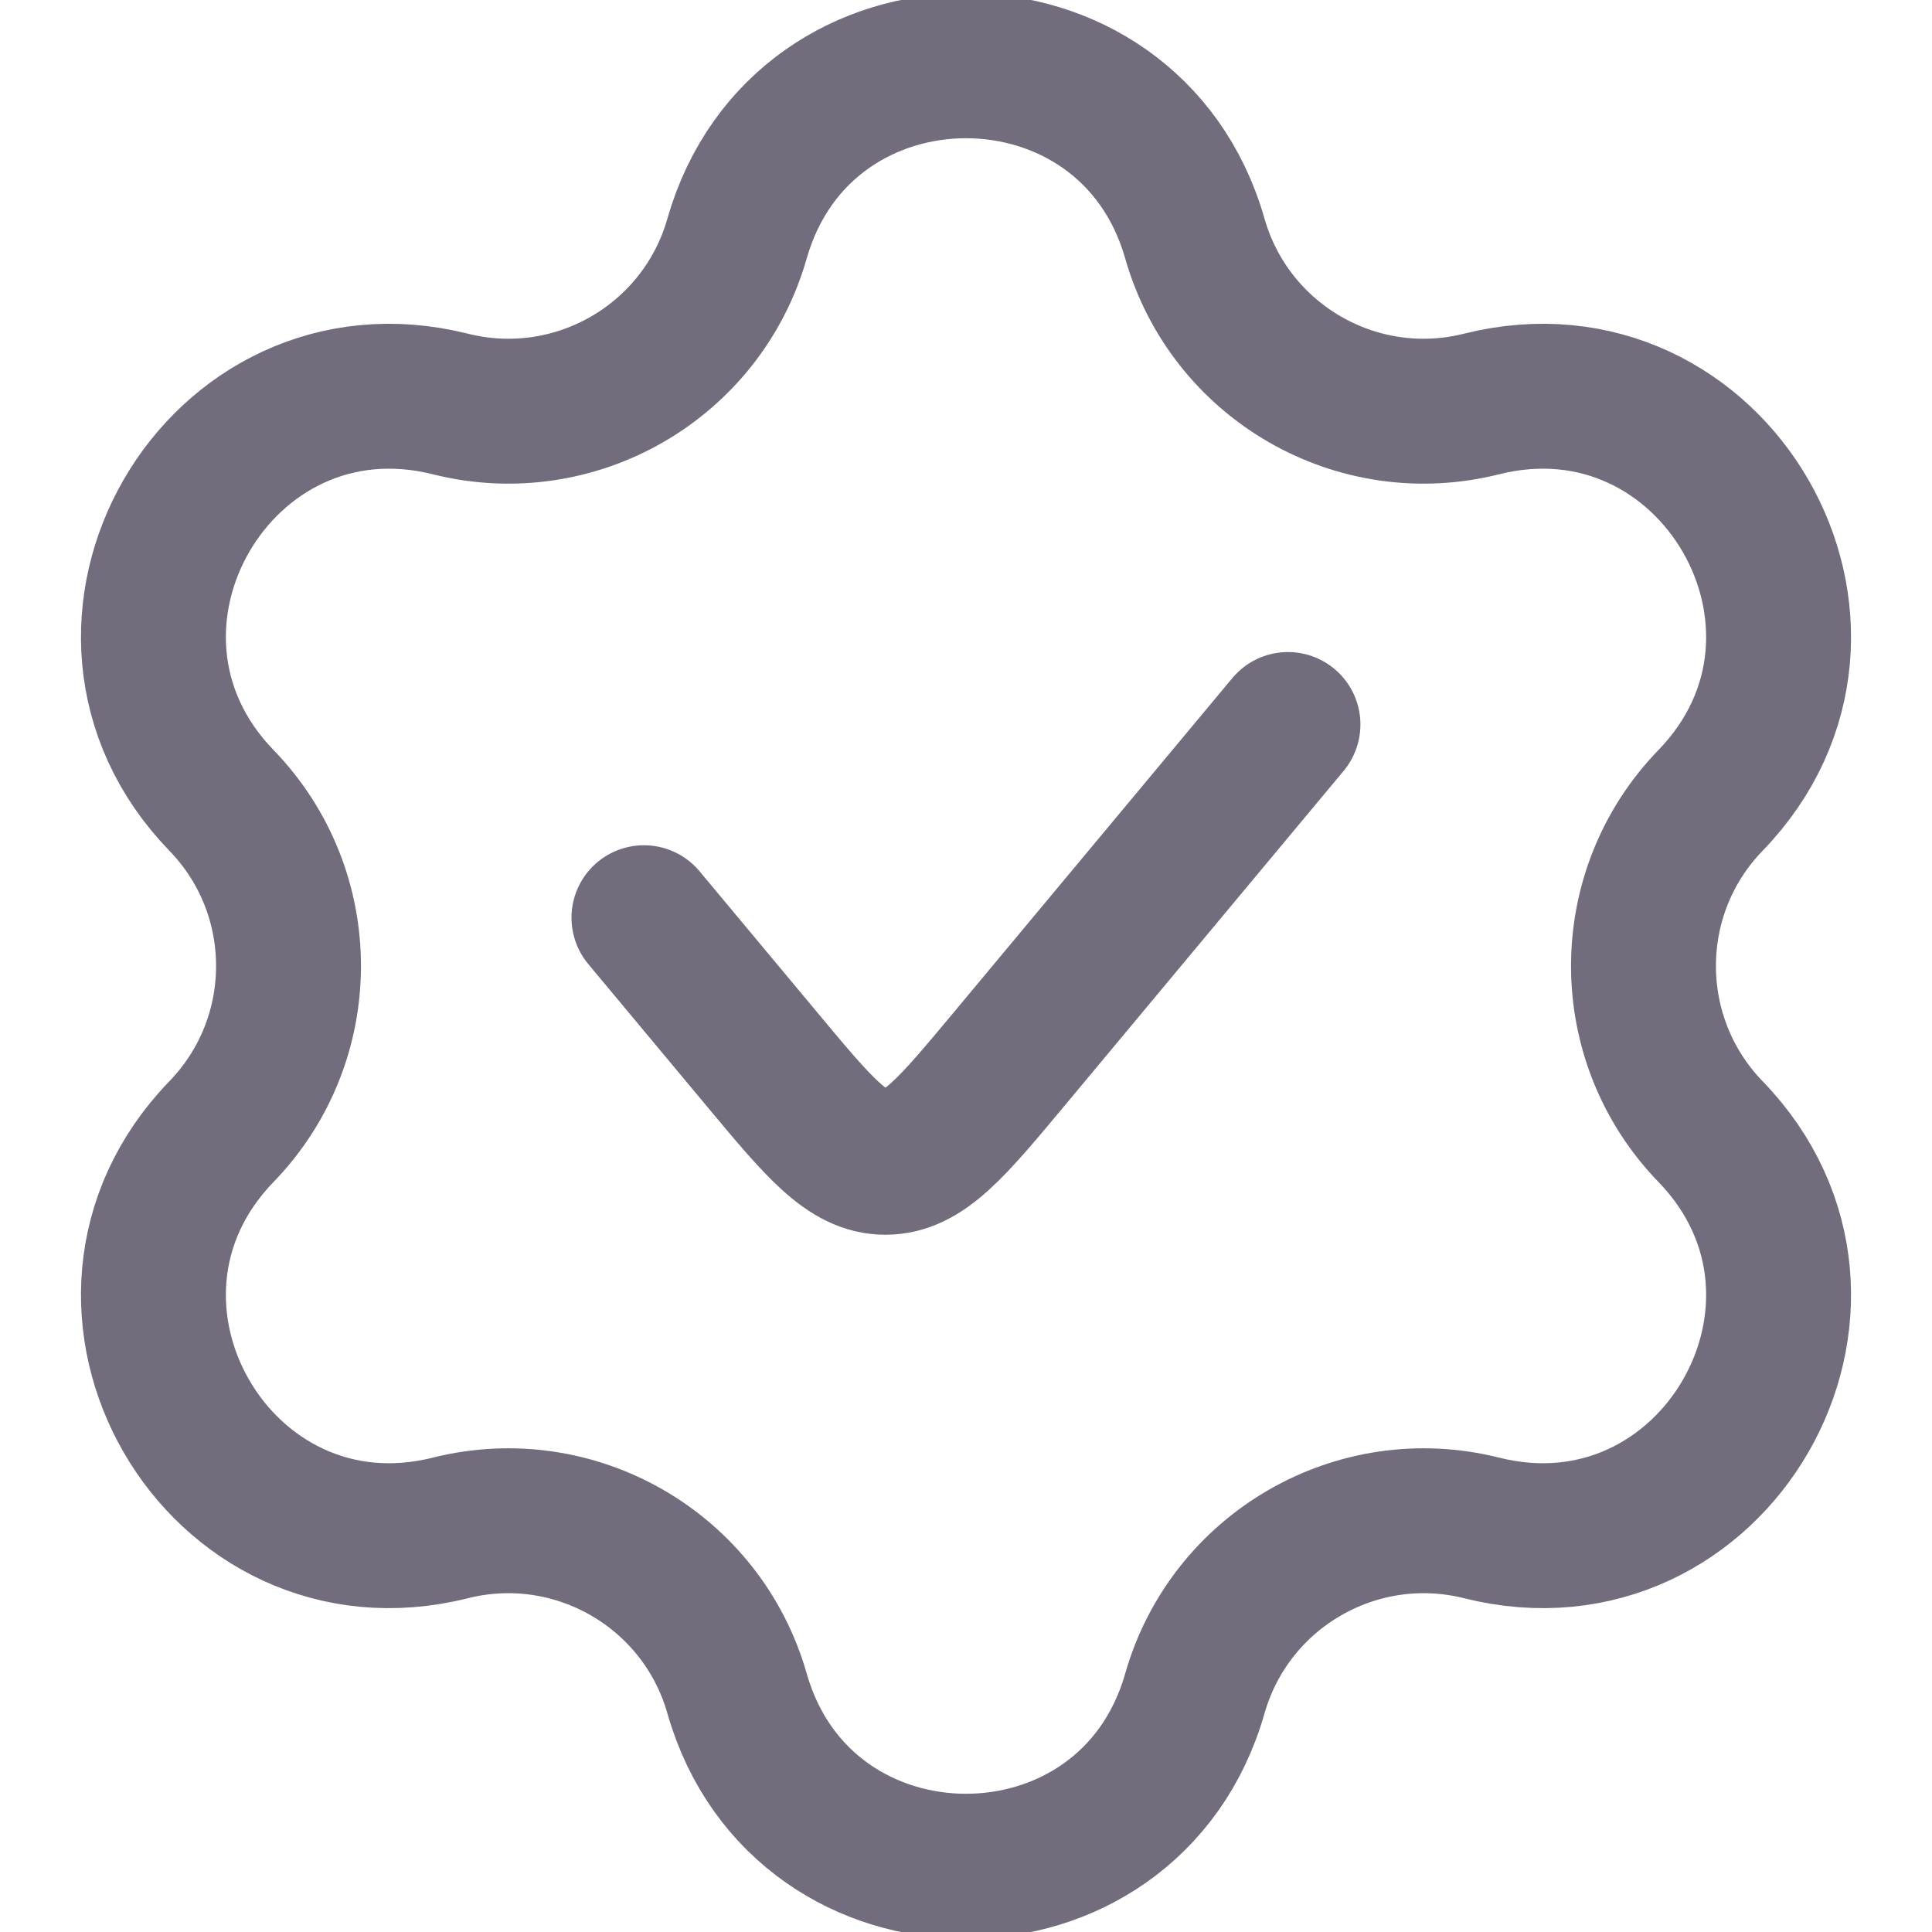 <svg width="20" height="20" viewBox="0 0 20 20" fill="none" xmlns="http://www.w3.org/2000/svg">
<g clip-path="url(#clip0_16_4510)">
<path d="M13.333 7.5L10.447 10.963C9.853 11.675 9.557 12.032 9.166 12.032C8.776 12.032 8.479 11.675 7.886 10.963L6.666 9.5M4.662 4.182C5.952 4.506 7.266 3.747 7.63 2.469C8.311 0.085 11.689 0.085 12.369 2.469C12.734 3.747 14.048 4.506 15.337 4.182C17.742 3.58 19.431 6.505 17.707 8.286C16.782 9.241 16.782 10.758 17.707 11.714C19.431 13.495 17.742 16.42 15.337 15.817C14.048 15.494 12.734 16.253 12.369 17.531C11.689 19.915 8.311 19.915 7.63 17.531C7.266 16.253 5.952 15.494 4.662 15.817C2.258 16.42 0.569 13.495 2.293 11.714C3.218 10.758 3.218 9.241 2.293 8.286C0.569 6.505 2.258 3.58 4.662 4.182Z" stroke="#726C7D" stroke-width="1.5" stroke-linecap="round"/>
</g>
<defs>
<clipPath id="clip0_16_4510">
<rect width="20" height="20" fill="white"/>
</clipPath>
</defs>
</svg>
